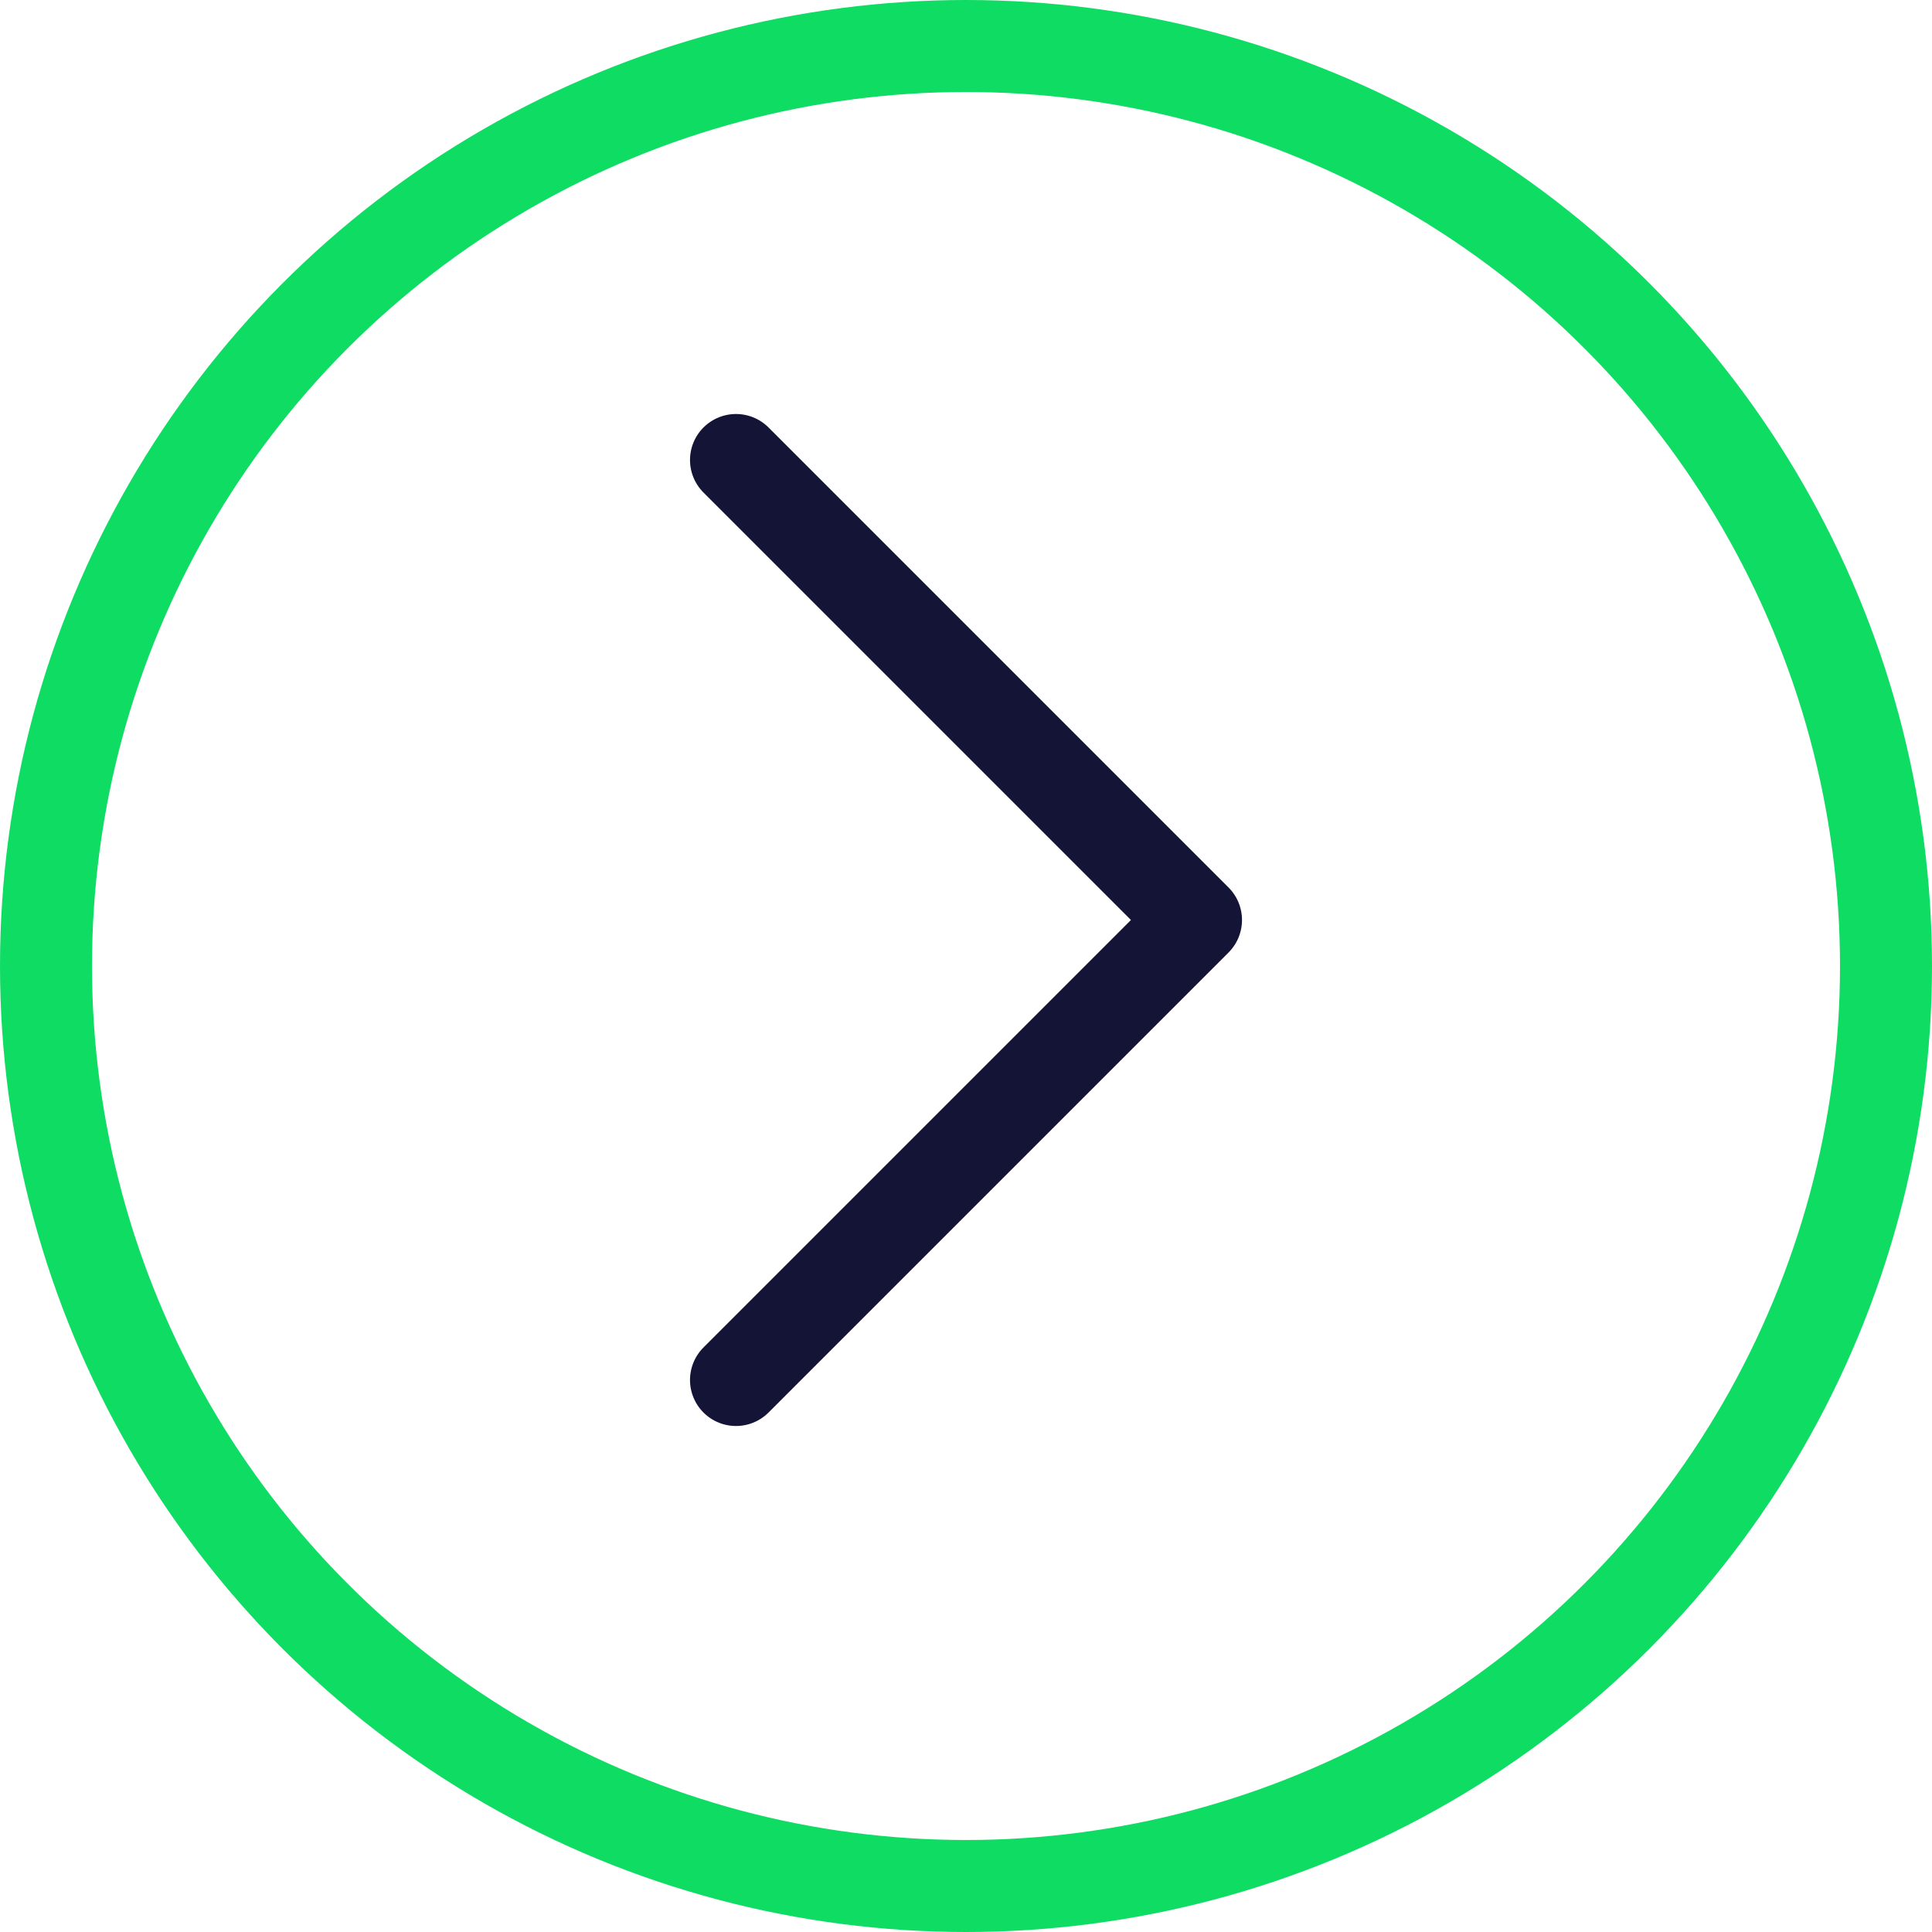 <svg width="21" height="21" viewBox="0 0 21 21" fill="none" xmlns="http://www.w3.org/2000/svg">
<circle cx="10.5" cy="10.5" r="10" stroke="#0FDC63"/>
<path d="M8 5L13 10L8 15" stroke="#141437" stroke-linecap="round" stroke-linejoin="round"/>
</svg>
